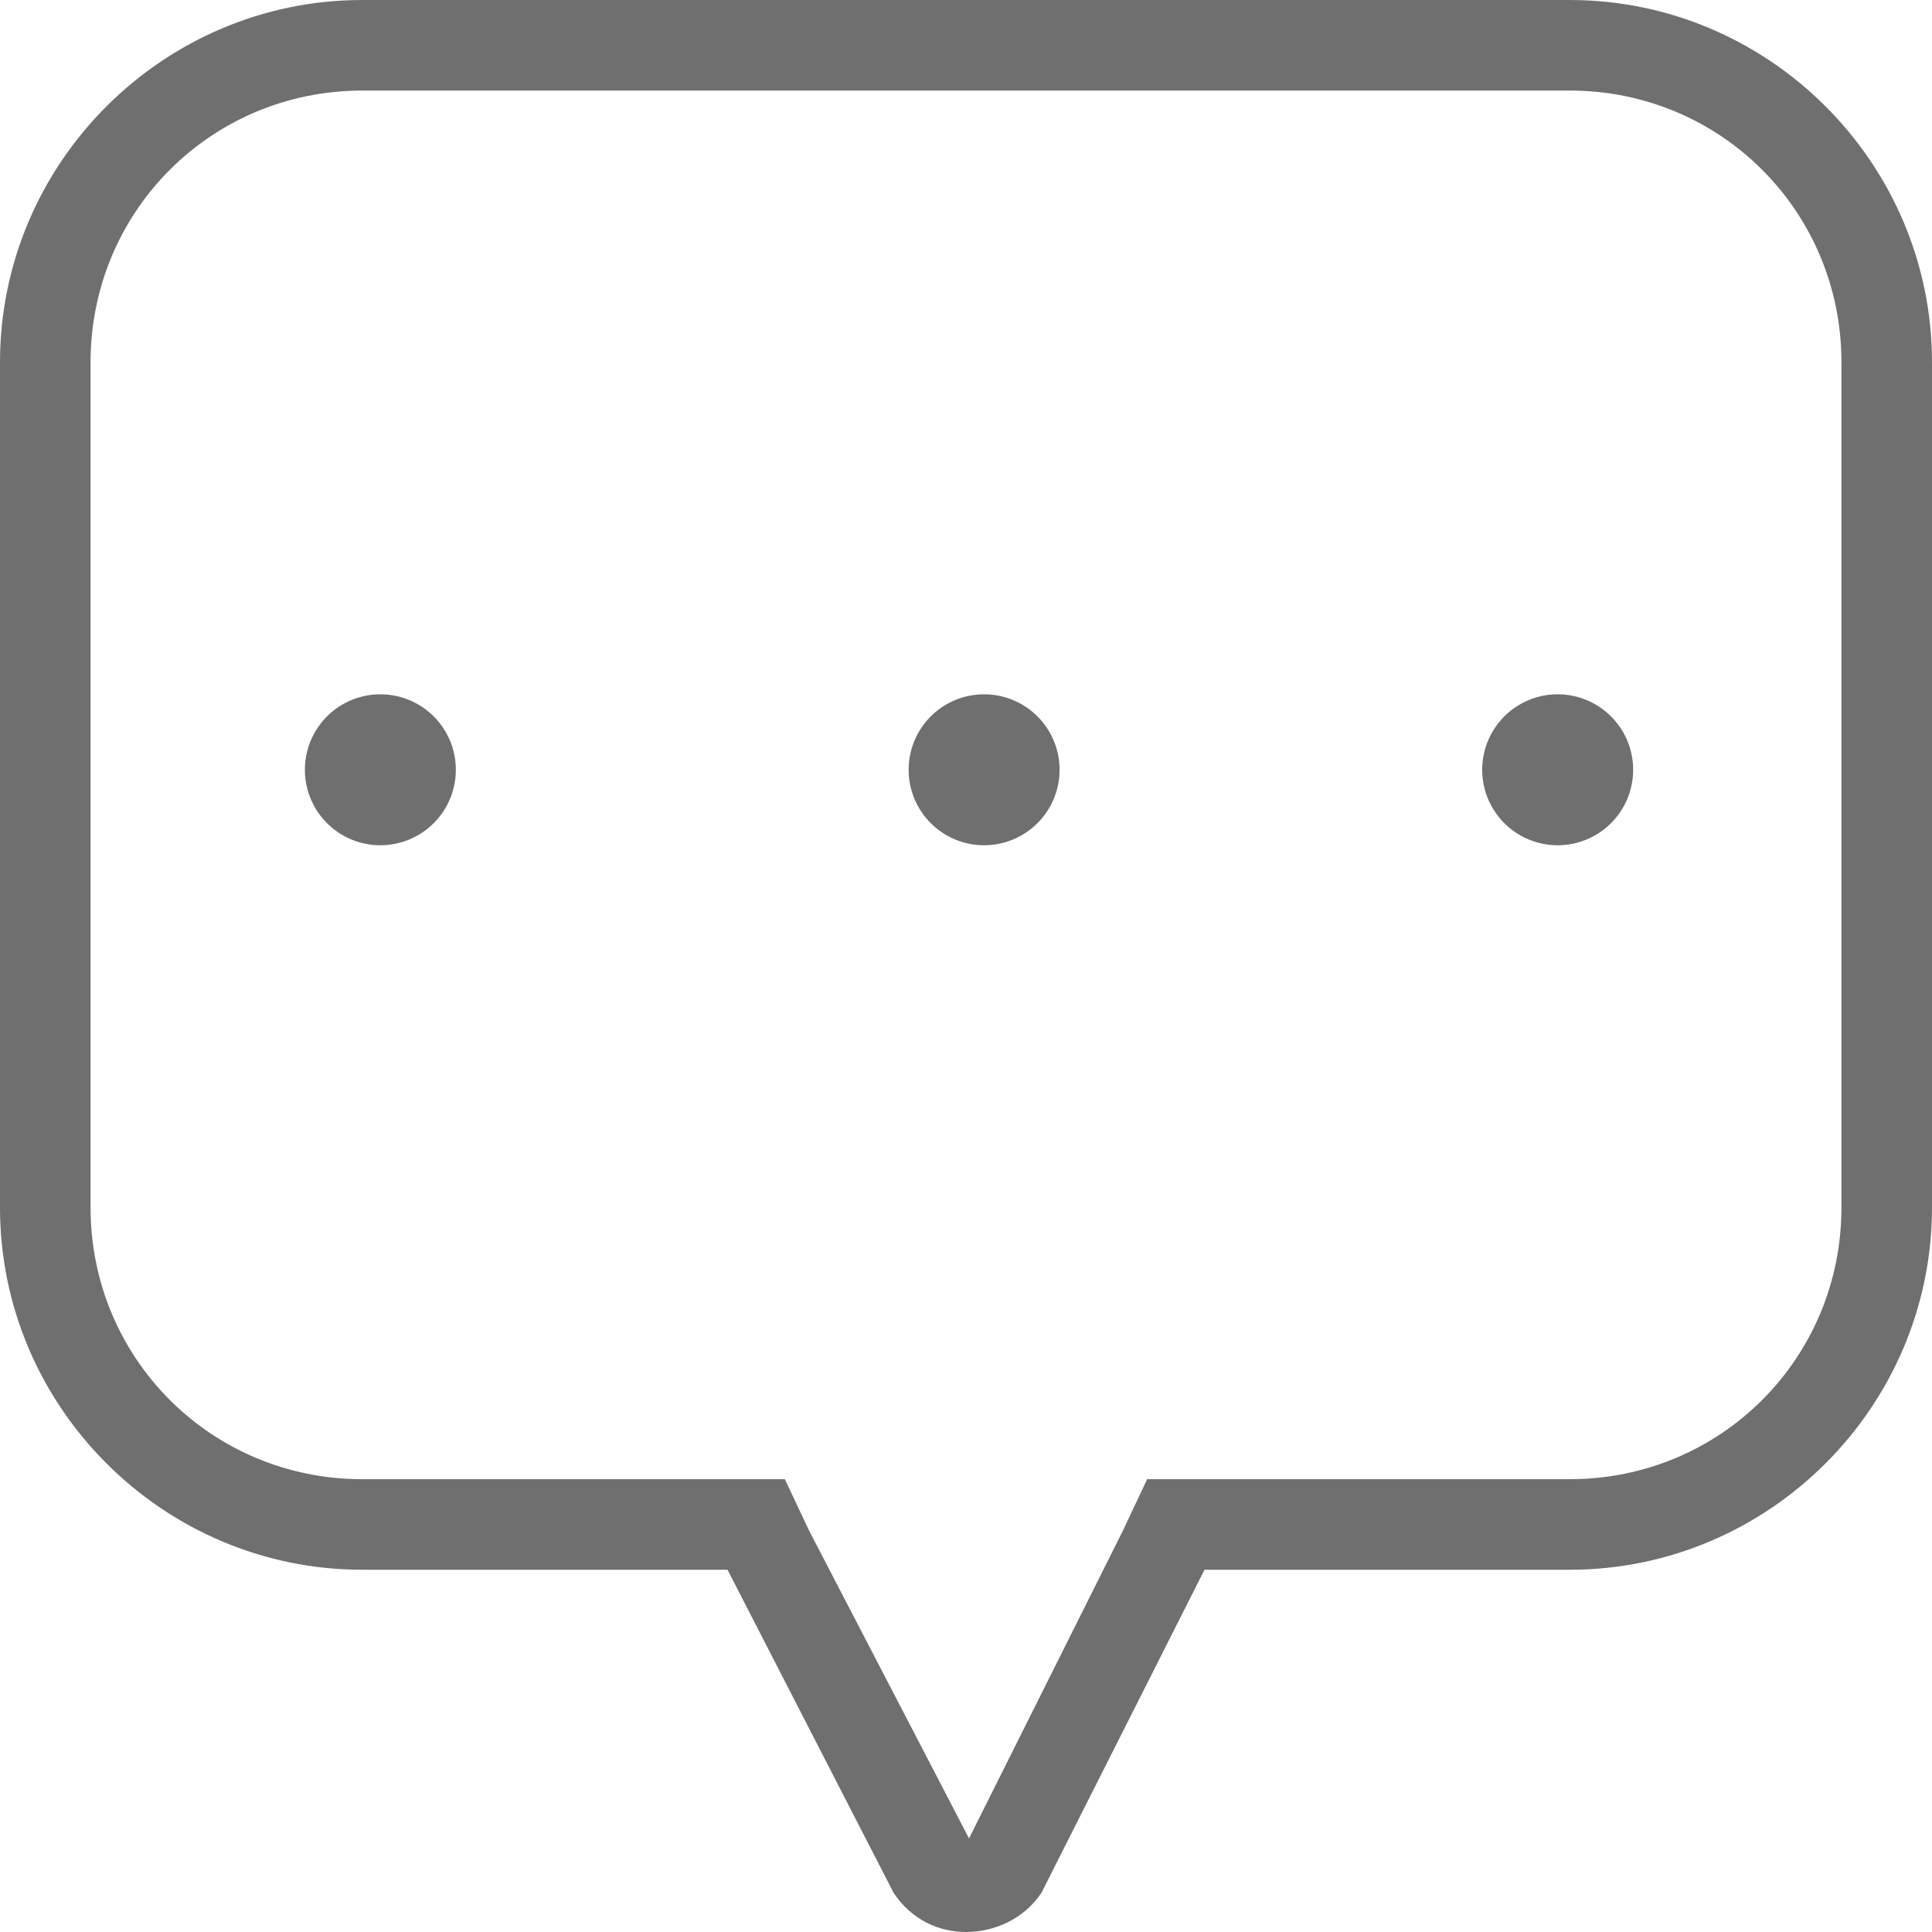 <?xml version="1.0" standalone="no"?><!DOCTYPE svg PUBLIC "-//W3C//DTD SVG 1.1//EN" "http://www.w3.org/Graphics/SVG/1.1/DTD/svg11.dtd"><svg t="1588303233244" class="icon" viewBox="0 0 1024 1024" version="1.1" xmlns="http://www.w3.org/2000/svg" p-id="3104" xmlns:xlink="http://www.w3.org/1999/xlink" width="200" height="200"><defs><style type="text/css"></style></defs><path d="M832 0H192C86.4 0 0 86.4 0 192v448c0 105.6 86.4 192 192 192h193.6l88 171.2c9.6 14.4 24 20.8 38.4 20.8 14.4 0 30.4-6.4 40-20.8L638.4 832H832c105.6 0 192-86.4 192-192V192c0-105.6-86.4-192-192-192z m144 640c0 80-64 144-144 144H608l-12.8 27.2-81.6 163.2-84.8-163.2L416 784H192c-80 0-144-64-144-144V192c0-80 64-144 144-144h640c80 0 144 64 144 144v448z" fill="#6F6F6F" p-id="3105"></path><path d="M201.6 408m-40 0a40 40 0 1 0 80 0 40 40 0 1 0-80 0Z" fill="#6F6F6F" p-id="3106"></path><path d="M521.6 408m-40 0a40 40 0 1 0 80 0 40 40 0 1 0-80 0Z" fill="#6F6F6F" p-id="3107"></path><path d="M825.6 408m-40 0a40 40 0 1 0 80 0 40 40 0 1 0-80 0Z" fill="#6F6F6F" p-id="3108"></path></svg>